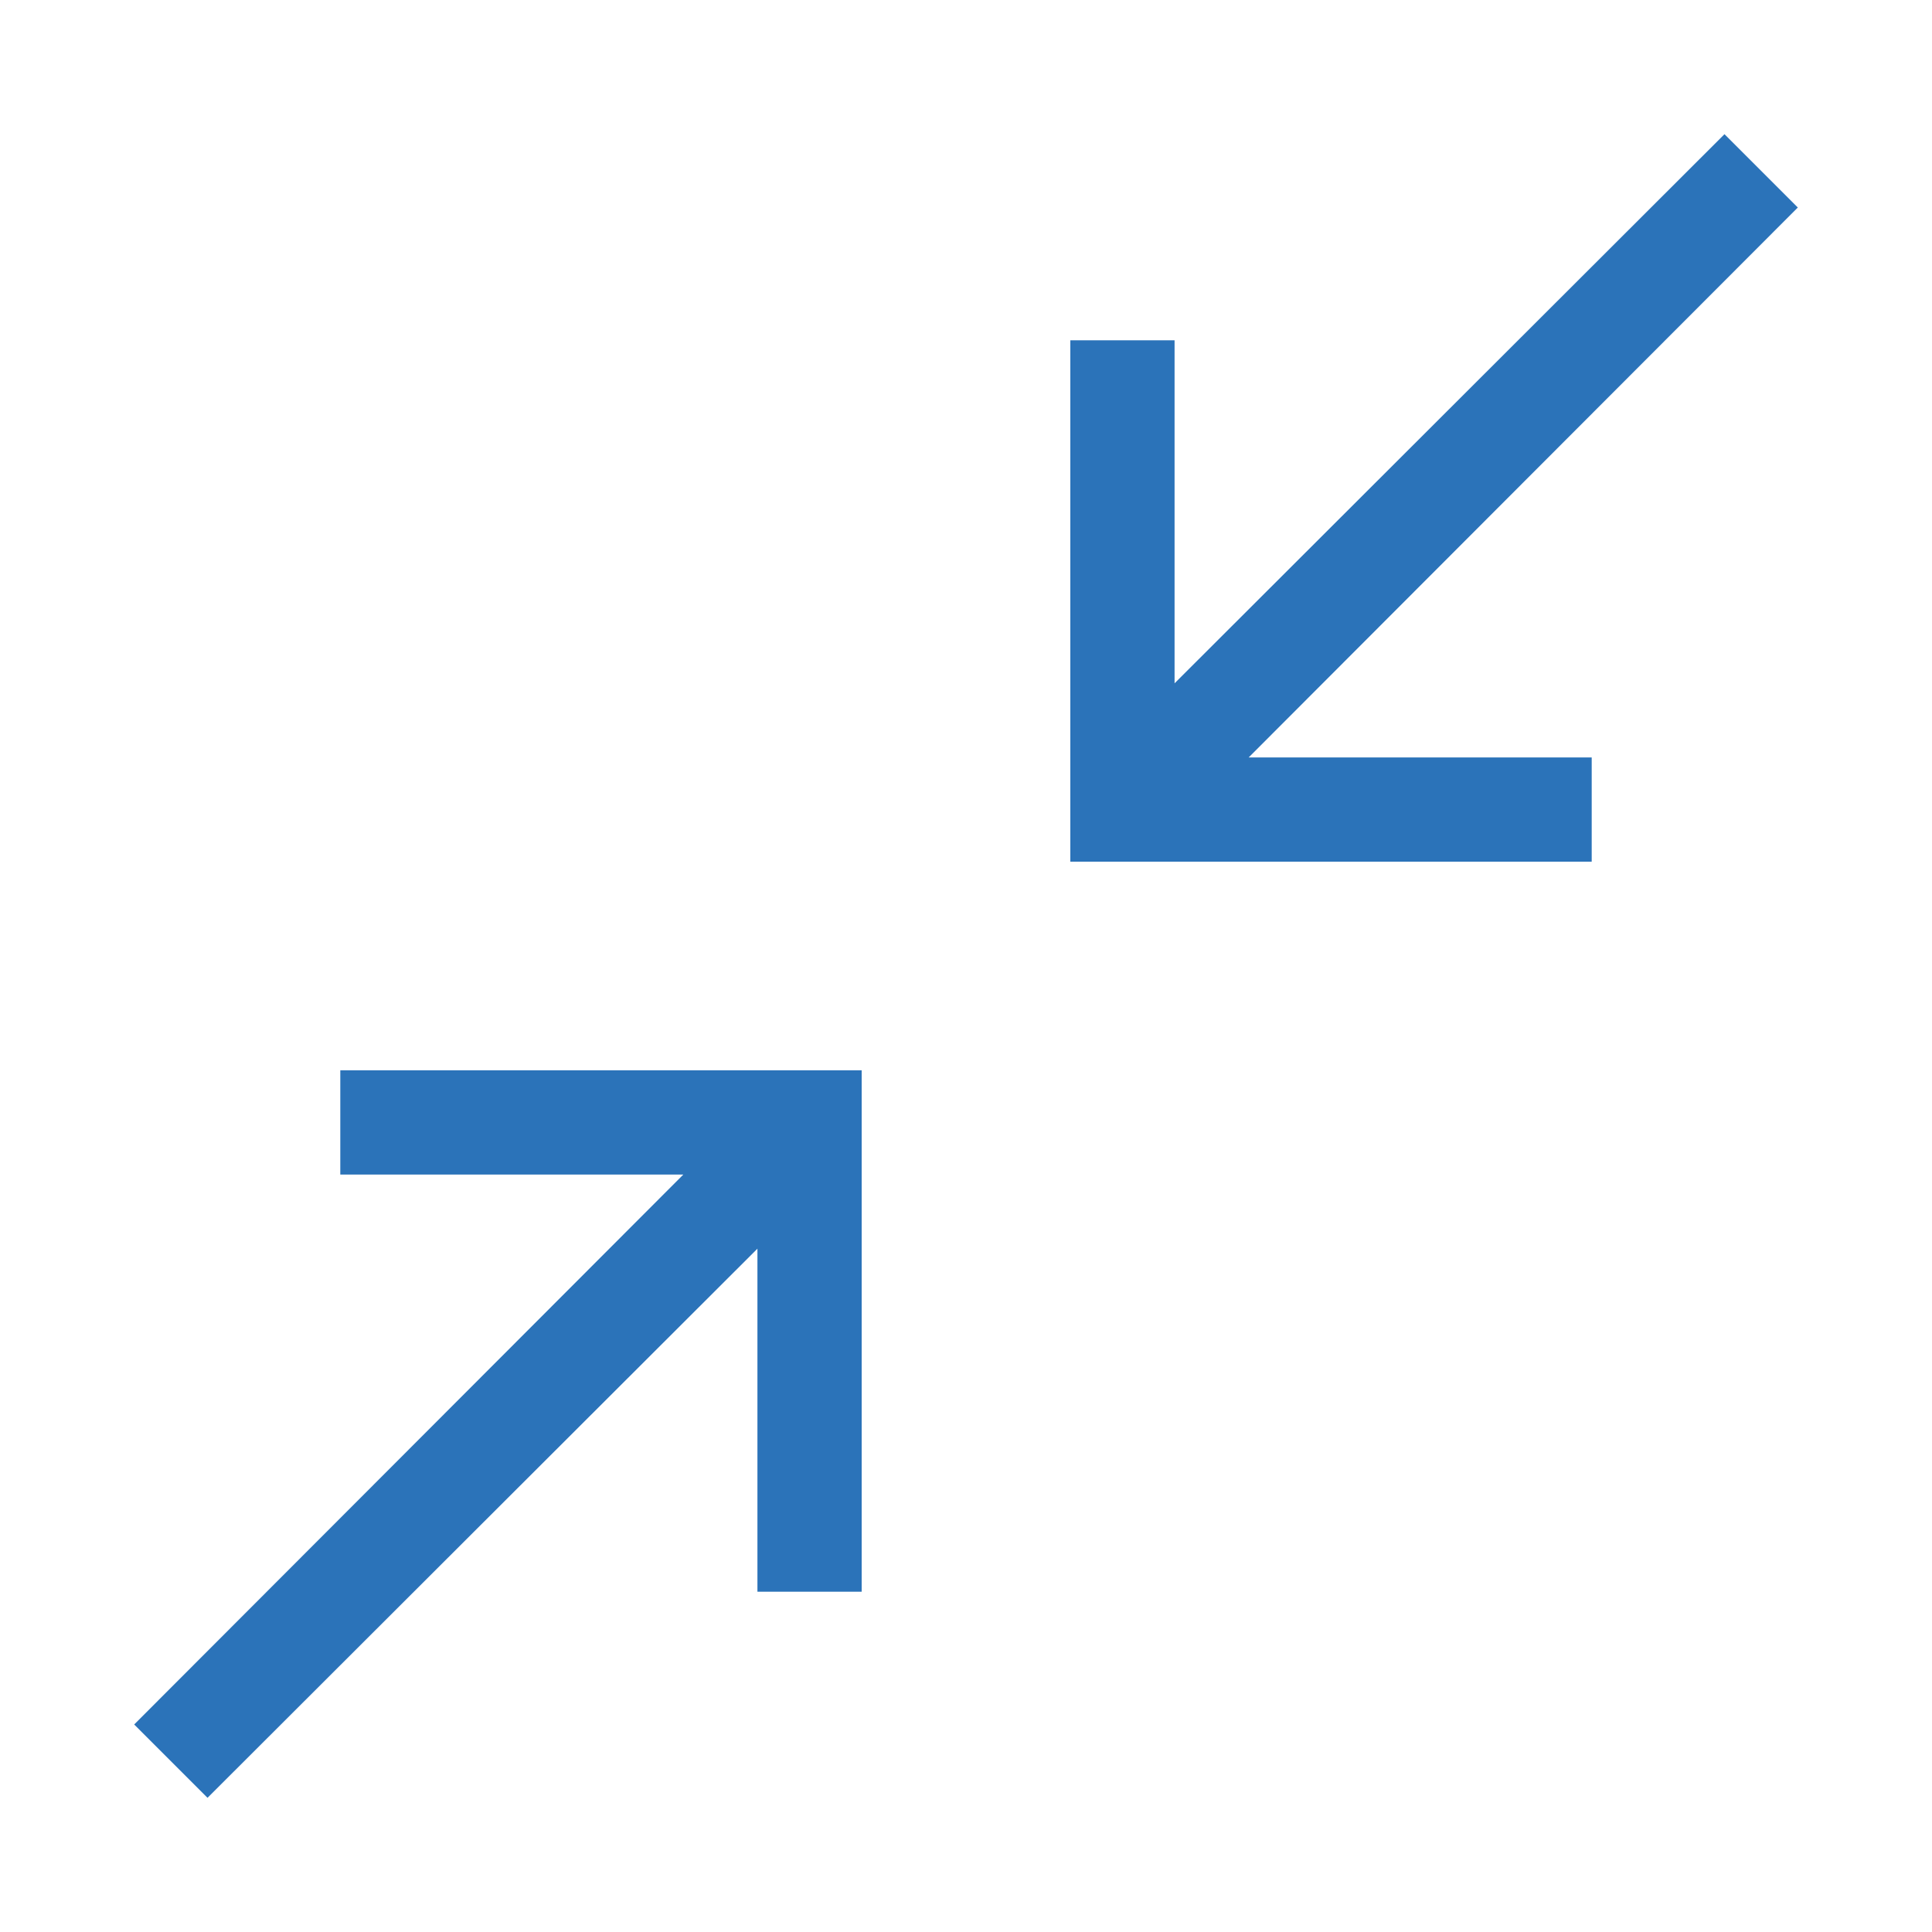 <svg xmlns="http://www.w3.org/2000/svg" width="7.761mm" height="7.761mm" viewBox="0 0 22 22">
  <defs>
    <style>
      .a {
        fill: none;
      }

      .b {
        fill: #2b73b9;
      }
    </style>
  </defs>
  <g>
    <rect class="a" width="22" height="22"/>
    <path class="b" d="M3.875,13.375V12.188H9.812V18.125H8.625V14.219L2.363,20.472l-.835-.835L7.781,13.375ZM20.472,2.363,14.219,8.625H18.125V9.812H12.188V3.875H13.375V7.781l6.262-6.253Z"/>
  </g>
</svg>
